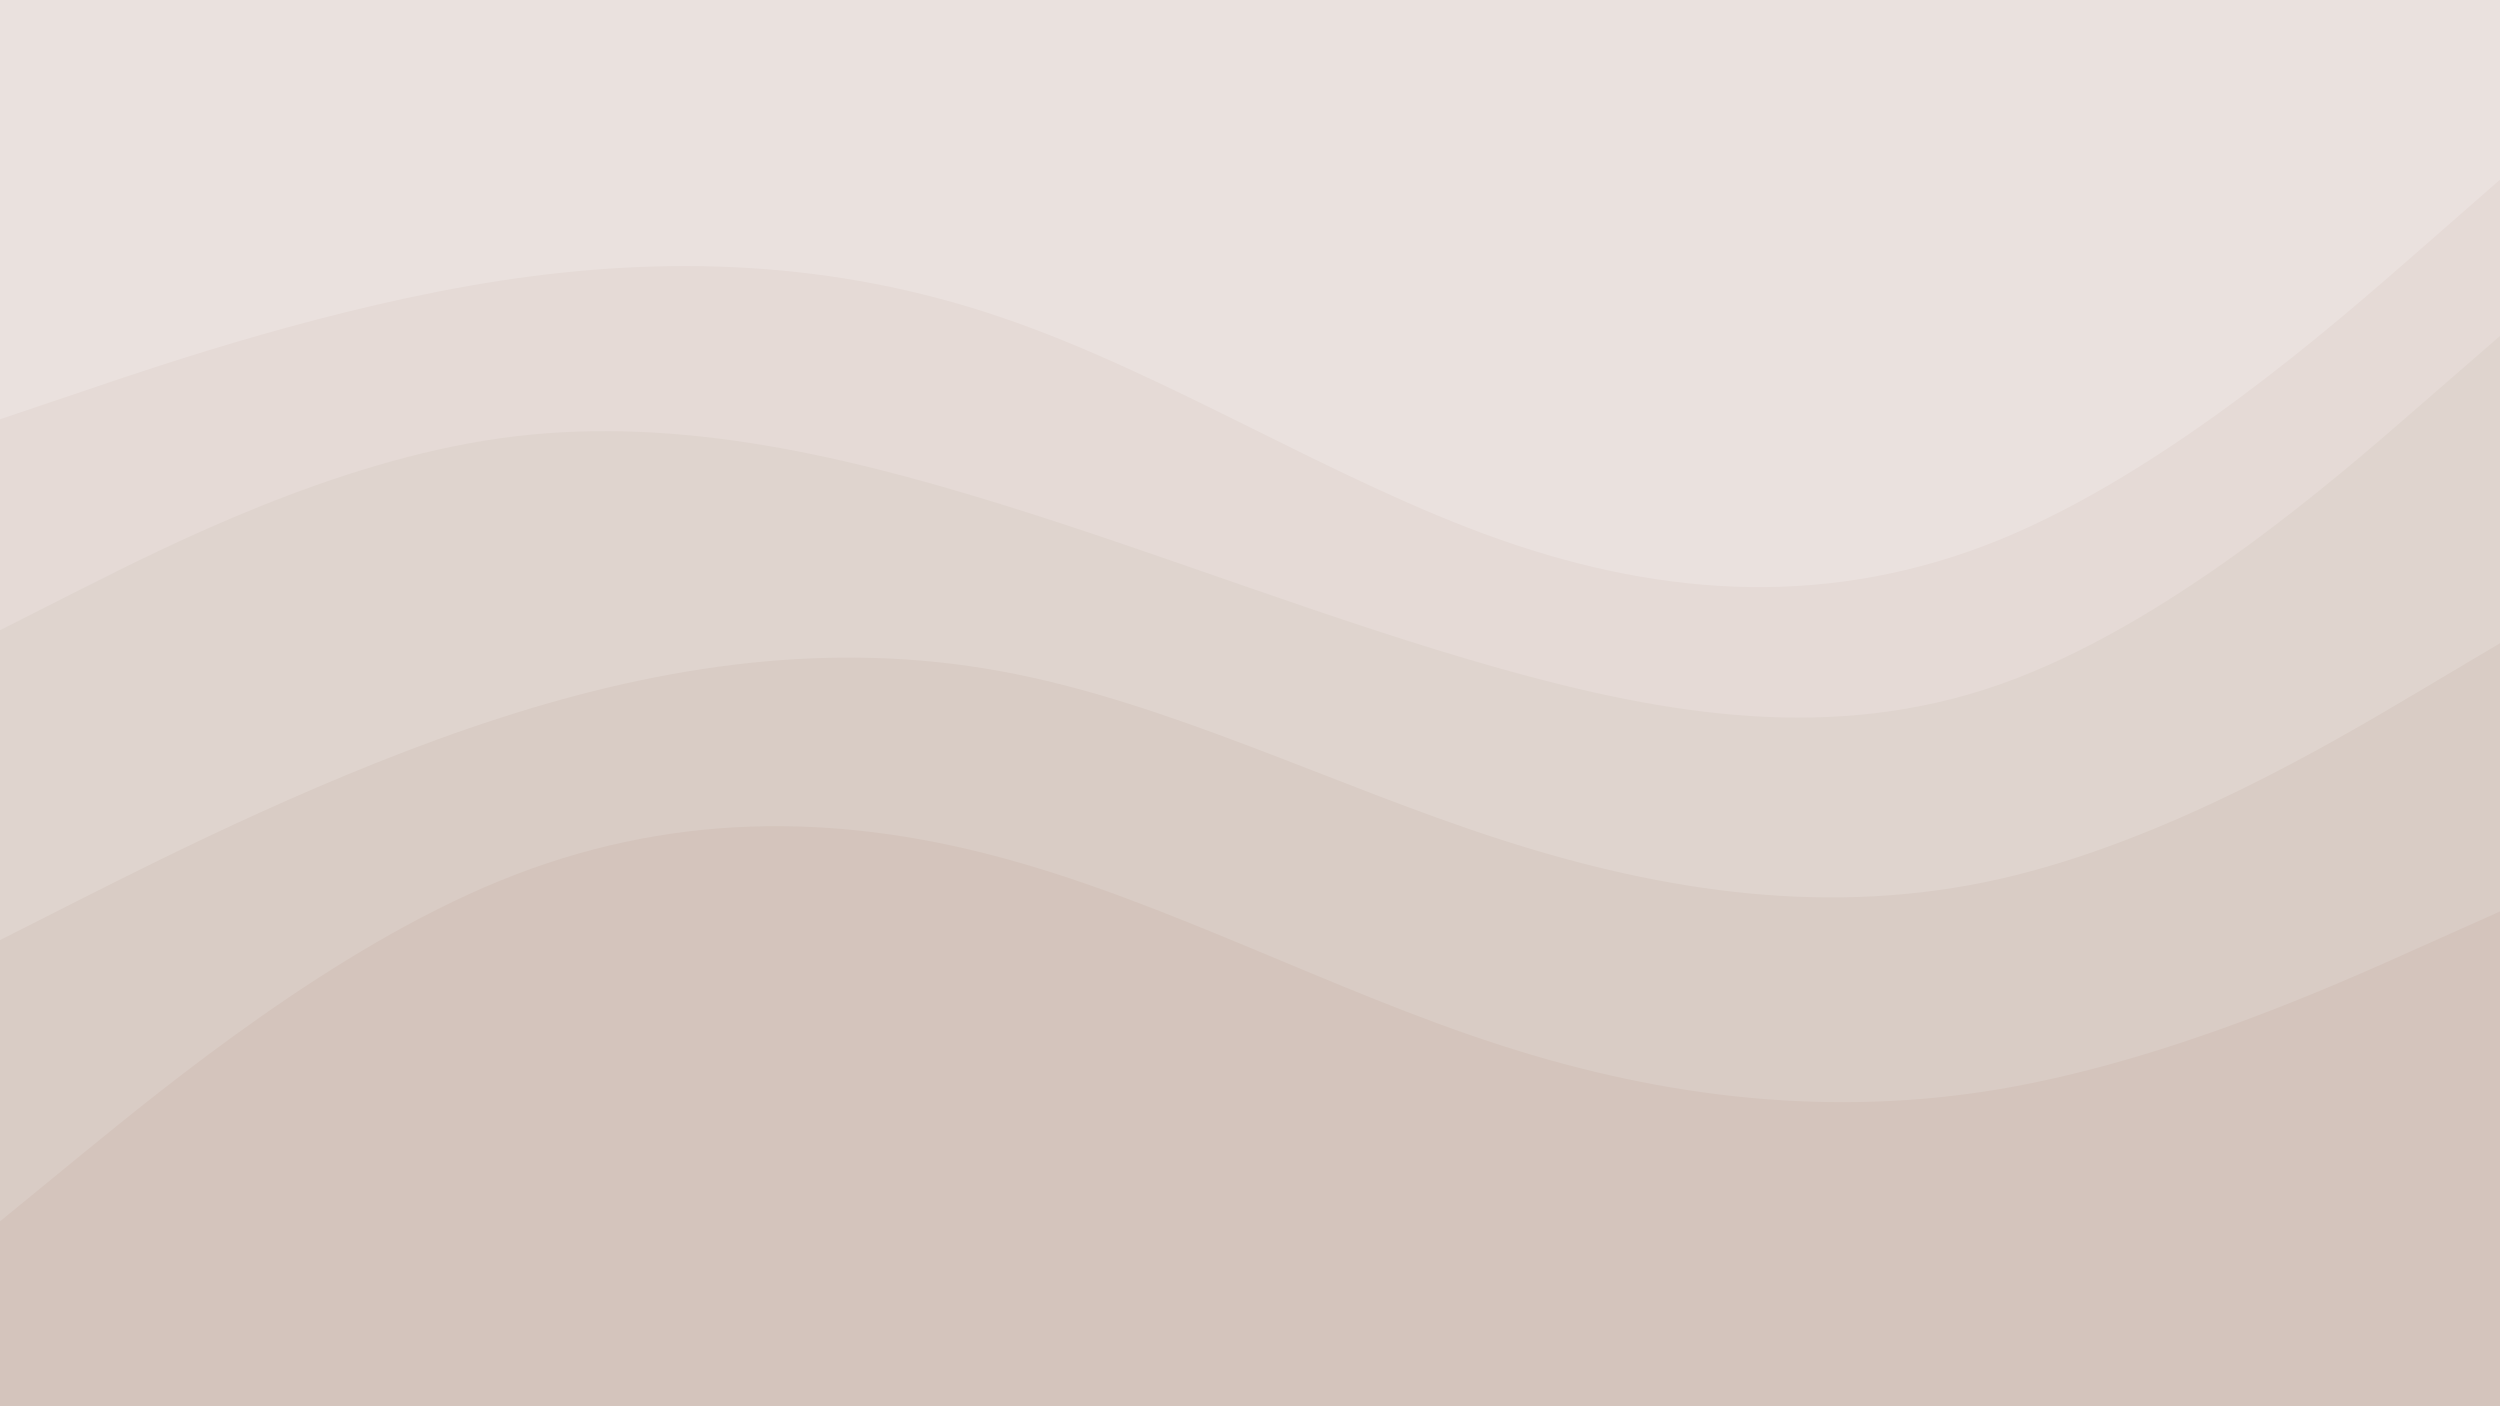<svg id="visual" viewBox="0 0 960 540" width="960" height="540" xmlns="http://www.w3.org/2000/svg" xmlns:xlink="http://www.w3.org/1999/xlink" version="1.1"><path d="M0 163L32 152.2C64 141.3 128 119.7 192 109.8C256 100 320 102 384 123.7C448 145.3 512 186.7 576 209.2C640 231.7 704 235.3 768 209.2C832 183 896 127 928 99L960 71L960 0L928 0C896 0 832 0 768 0C704 0 640 0 576 0C512 0 448 0 384 0C320 0 256 0 192 0C128 0 64 0 32 0L0 0Z" fill="#eae1de"></path><path d="M0 244L32 227.8C64 211.7 128 179.3 192 170.3C256 161.3 320 175.7 384 195.5C448 215.3 512 240.7 576 258.7C640 276.7 704 287.3 768 264.8C832 242.3 896 186.7 928 158.8L960 131L960 69L928 97C896 125 832 181 768 207.2C704 233.3 640 229.7 576 207.2C512 184.7 448 143.3 384 121.7C320 100 256 98 192 107.8C128 117.7 64 139.3 32 150.2L0 161Z" fill="#e5dad6"></path><path d="M0 363L32 346.8C64 330.7 128 298.3 192 277.7C256 257 320 248 384 259.7C448 271.3 512 303.7 576 324.3C640 345 704 354 768 339.5C832 325 896 287 928 268L960 249L960 129L928 156.8C896 184.7 832 240.3 768 262.8C704 285.3 640 274.7 576 256.7C512 238.7 448 213.3 384 193.5C320 173.7 256 159.3 192 168.3C128 177.3 64 209.7 32 225.8L0 242Z" fill="#dfd4ce"></path><path d="M0 471L32 444.8C64 418.7 128 366.3 192 340.2C256 314 320 314 384 331.2C448 348.3 512 382.7 576 403.3C640 424 704 431 768 420.2C832 409.3 896 380.7 928 366.3L960 352L960 247L928 266C896 285 832 323 768 337.5C704 352 640 343 576 322.3C512 301.7 448 269.3 384 257.7C320 246 256 255 192 275.7C128 296.3 64 328.7 32 344.8L0 361Z" fill="#d9ccc5"></path><path d="M0 541L32 541C64 541 128 541 192 541C256 541 320 541 384 541C448 541 512 541 576 541C640 541 704 541 768 541C832 541 896 541 928 541L960 541L960 350L928 364.3C896 378.7 832 407.3 768 418.2C704 429 640 422 576 401.3C512 380.7 448 346.3 384 329.2C320 312 256 312 192 338.2C128 364.3 64 416.7 32 442.8L0 469Z" fill="#d4c4bc"></path></svg>